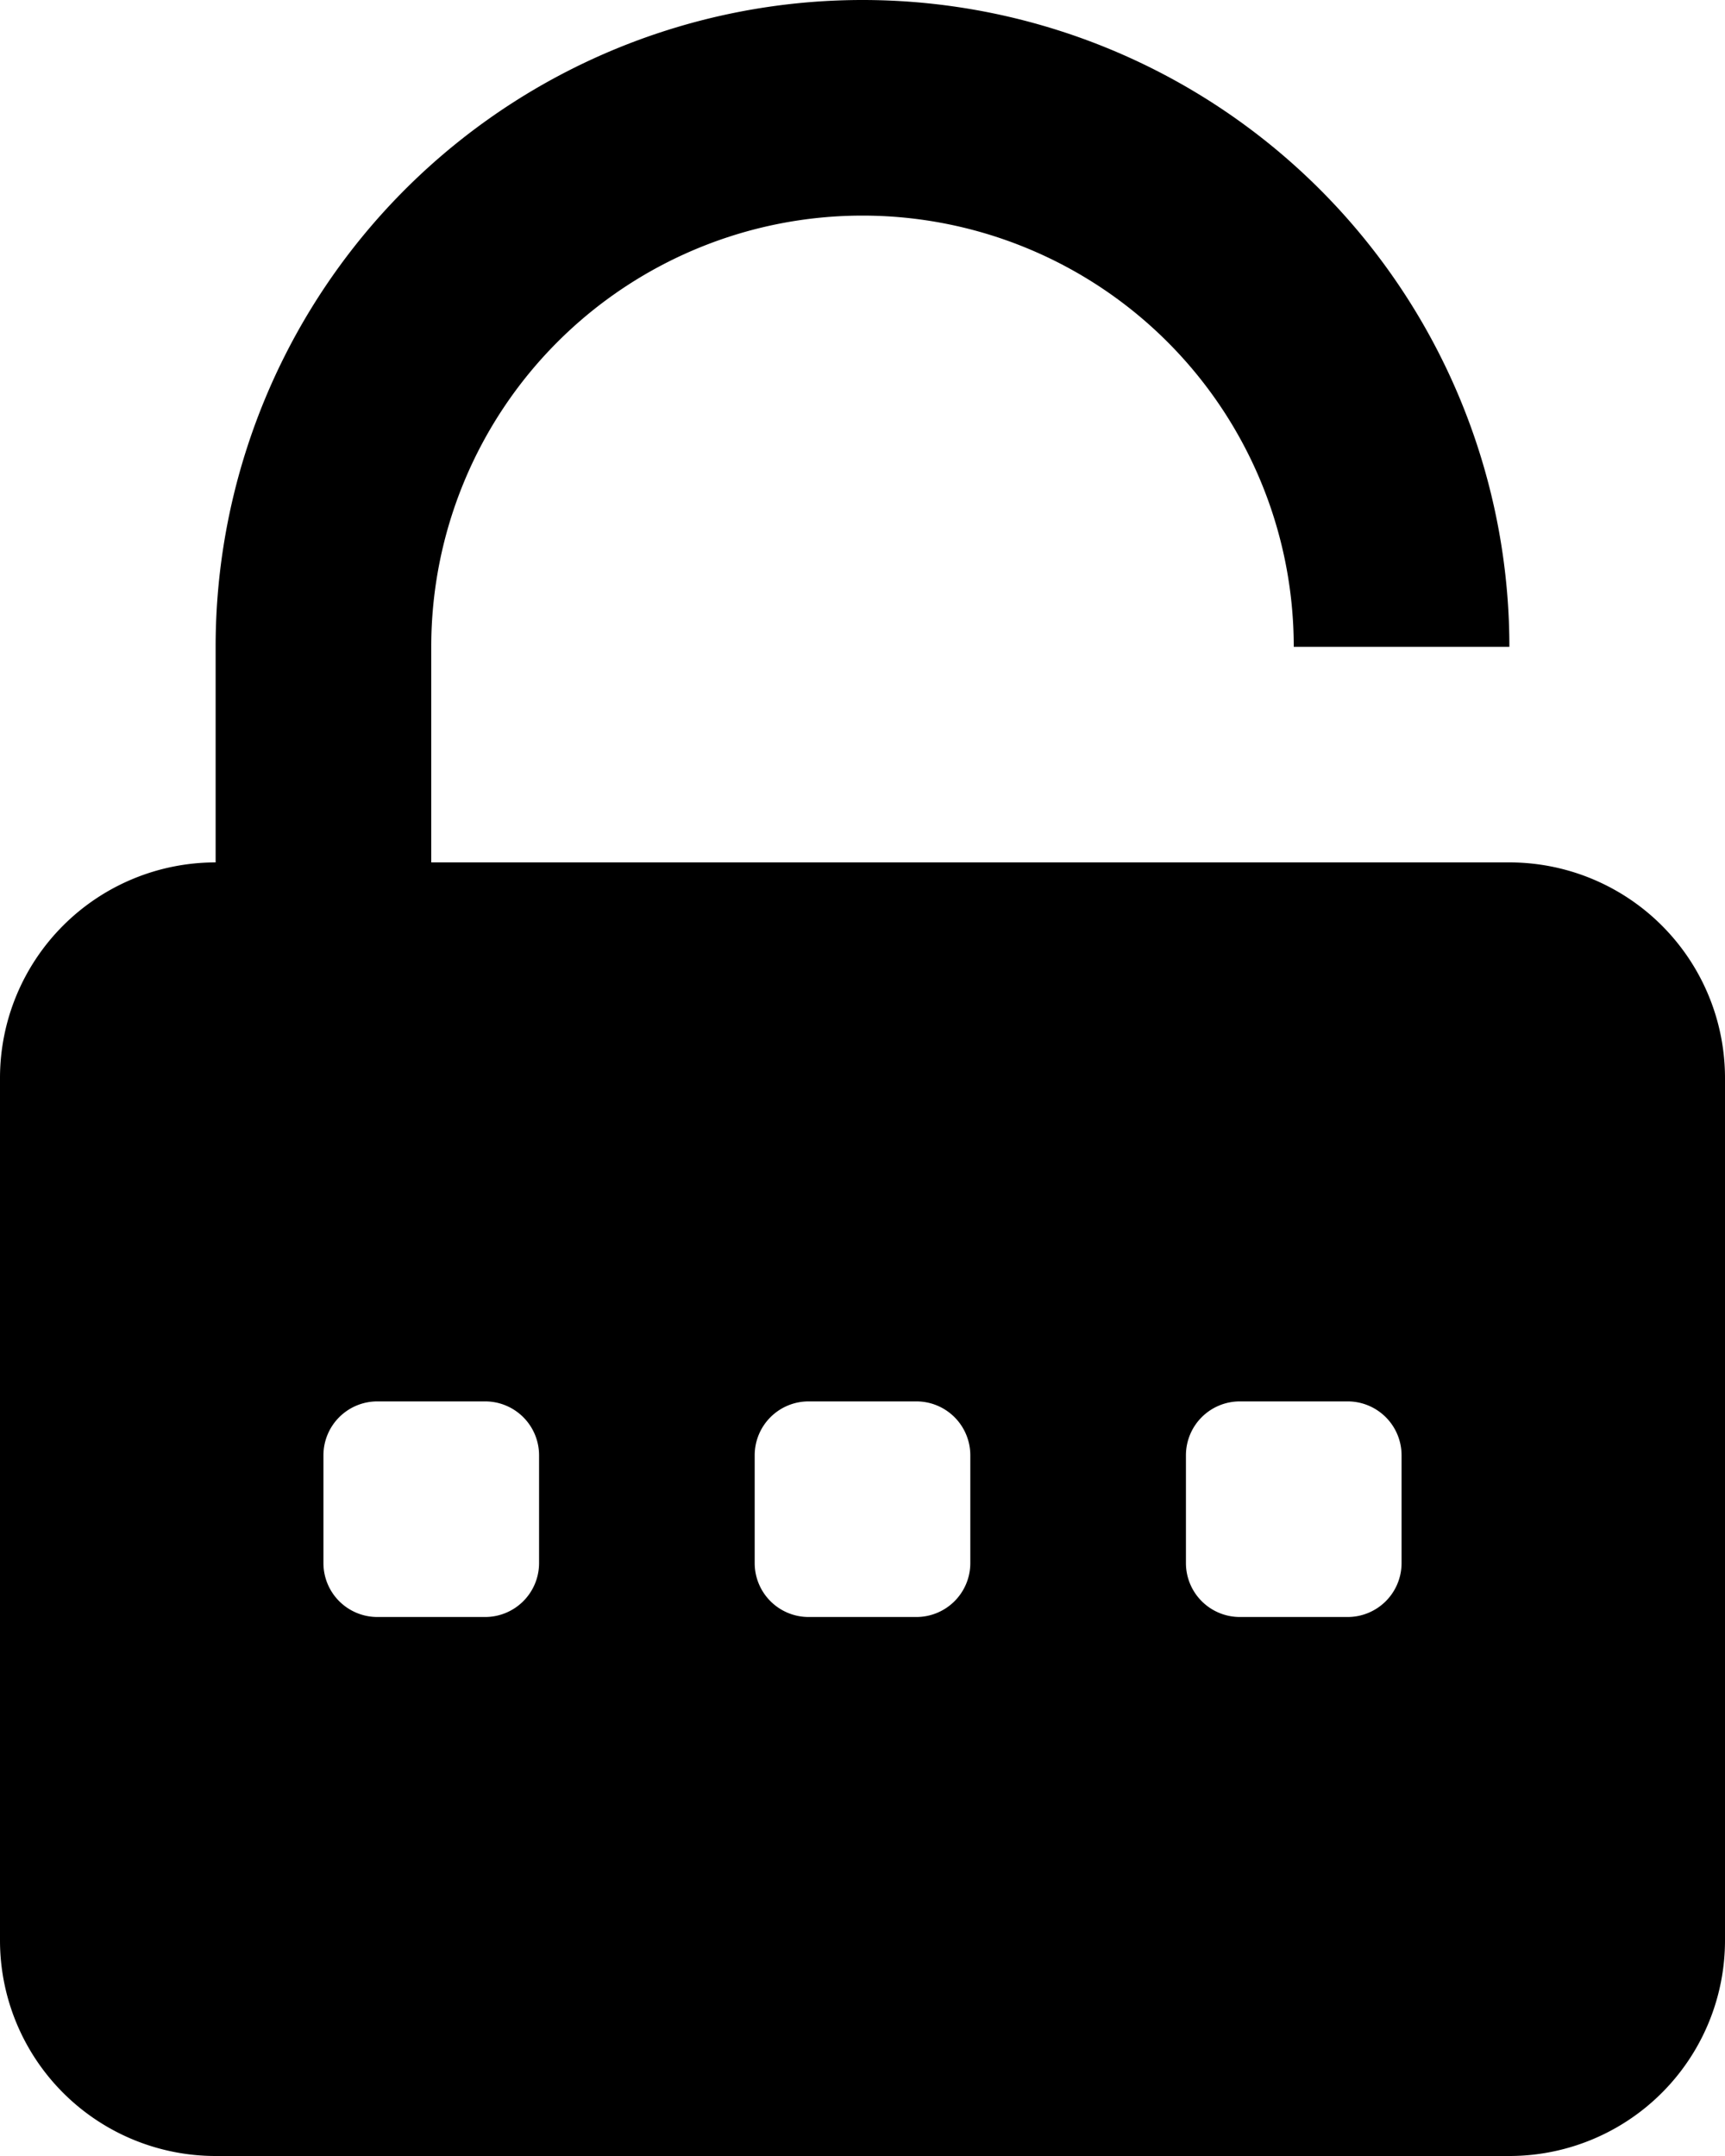 <svg xmlns="http://www.w3.org/2000/svg" class="ionicon" viewBox="0 0 16 20"><path data-name="Icon color" d="M14 20H2a2 2 0 01-2-2v-8a2 2 0 012-2V6a6 6 0 0112 0h-2a4 4 0 10-8 0v2h10a2 2 0 012 2v8a2 2 0 01-2 2zm-2.5-7a.5.5 0 00-.5.5v1a.5.5 0 00.5.5h1a.5.5 0 00.5-.5v-1a.5.5 0 00-.5-.5zm-4 0a.5.5 0 00-.5.5v1a.5.5 0 00.5.5h1a.5.5 0 00.5-.5v-1a.5.5 0 00-.5-.5zm-4 0a.5.5 0 00-.5.5v1a.5.5 0 00.5.5h1a.5.5 0 00.5-.5v-1a.5.5 0 00-.5-.5z"/></svg>